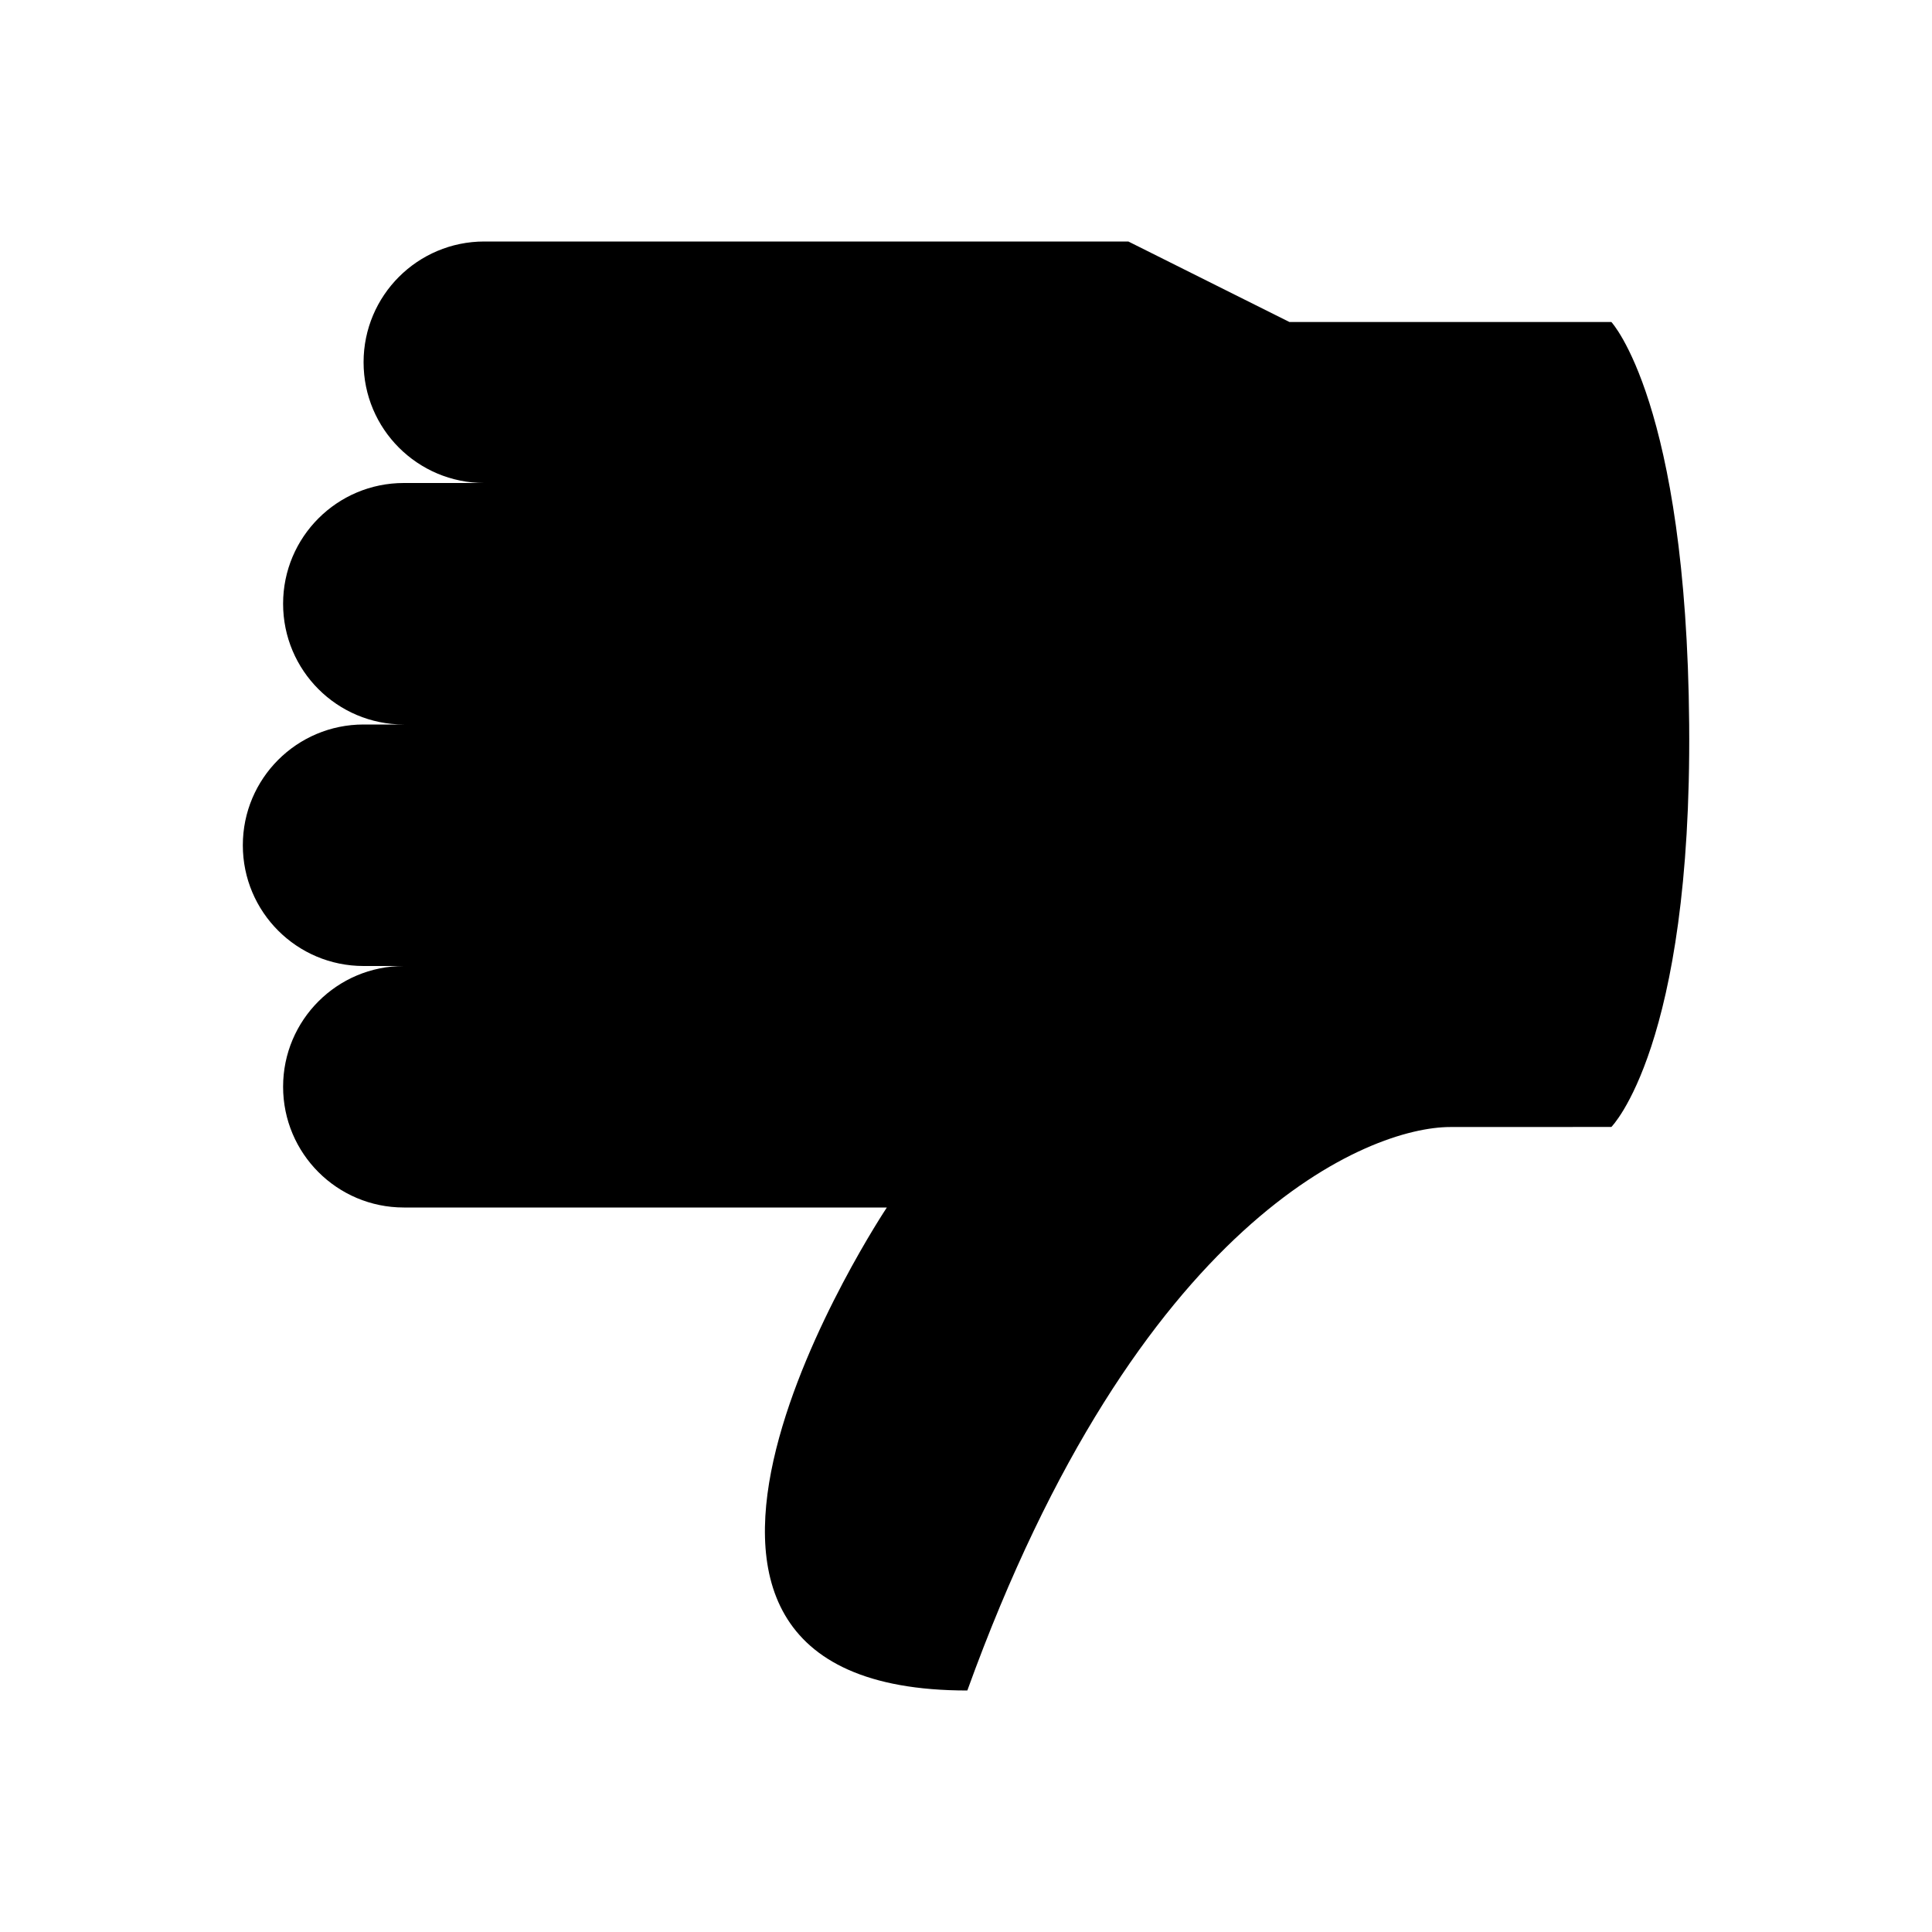 <?xml version="1.0" encoding="utf-8"?>
<!-- Generated by IcoMoon.io -->
<!DOCTYPE svg PUBLIC "-//W3C//DTD SVG 1.1//EN" "http://www.w3.org/Graphics/SVG/1.1/DTD/svg11.dtd">
<svg version="1.1" xmlns="http://www.w3.org/2000/svg" xmlns:xlink="http://www.w3.org/1999/xlink" width="32" height="32" viewBox="0 0 32 32">
<path d="M4.022 14c0 1.105 0.895 2 2 2h0.667c-1.105 0-2 0.895-2 2s0.895 2 2 2h8c0 0-5.333 8 1.333 8 2.833-7.834 6.667-9.333 8-9.333l2.667-0.001c0 0.001 1.333-1.333 1.289-6.666s-1.289-6.667-1.289-6.667h-5.333l-2.667-1.333h-10.667c-1.105 0-2 0.895-2 2s0.895 2 2 2h-1.333c-1.105 0-2 0.895-2 2s0.895 2 2 2h-0.667c-1.105 0-2 0.895-2 2z"></path>
</svg>
